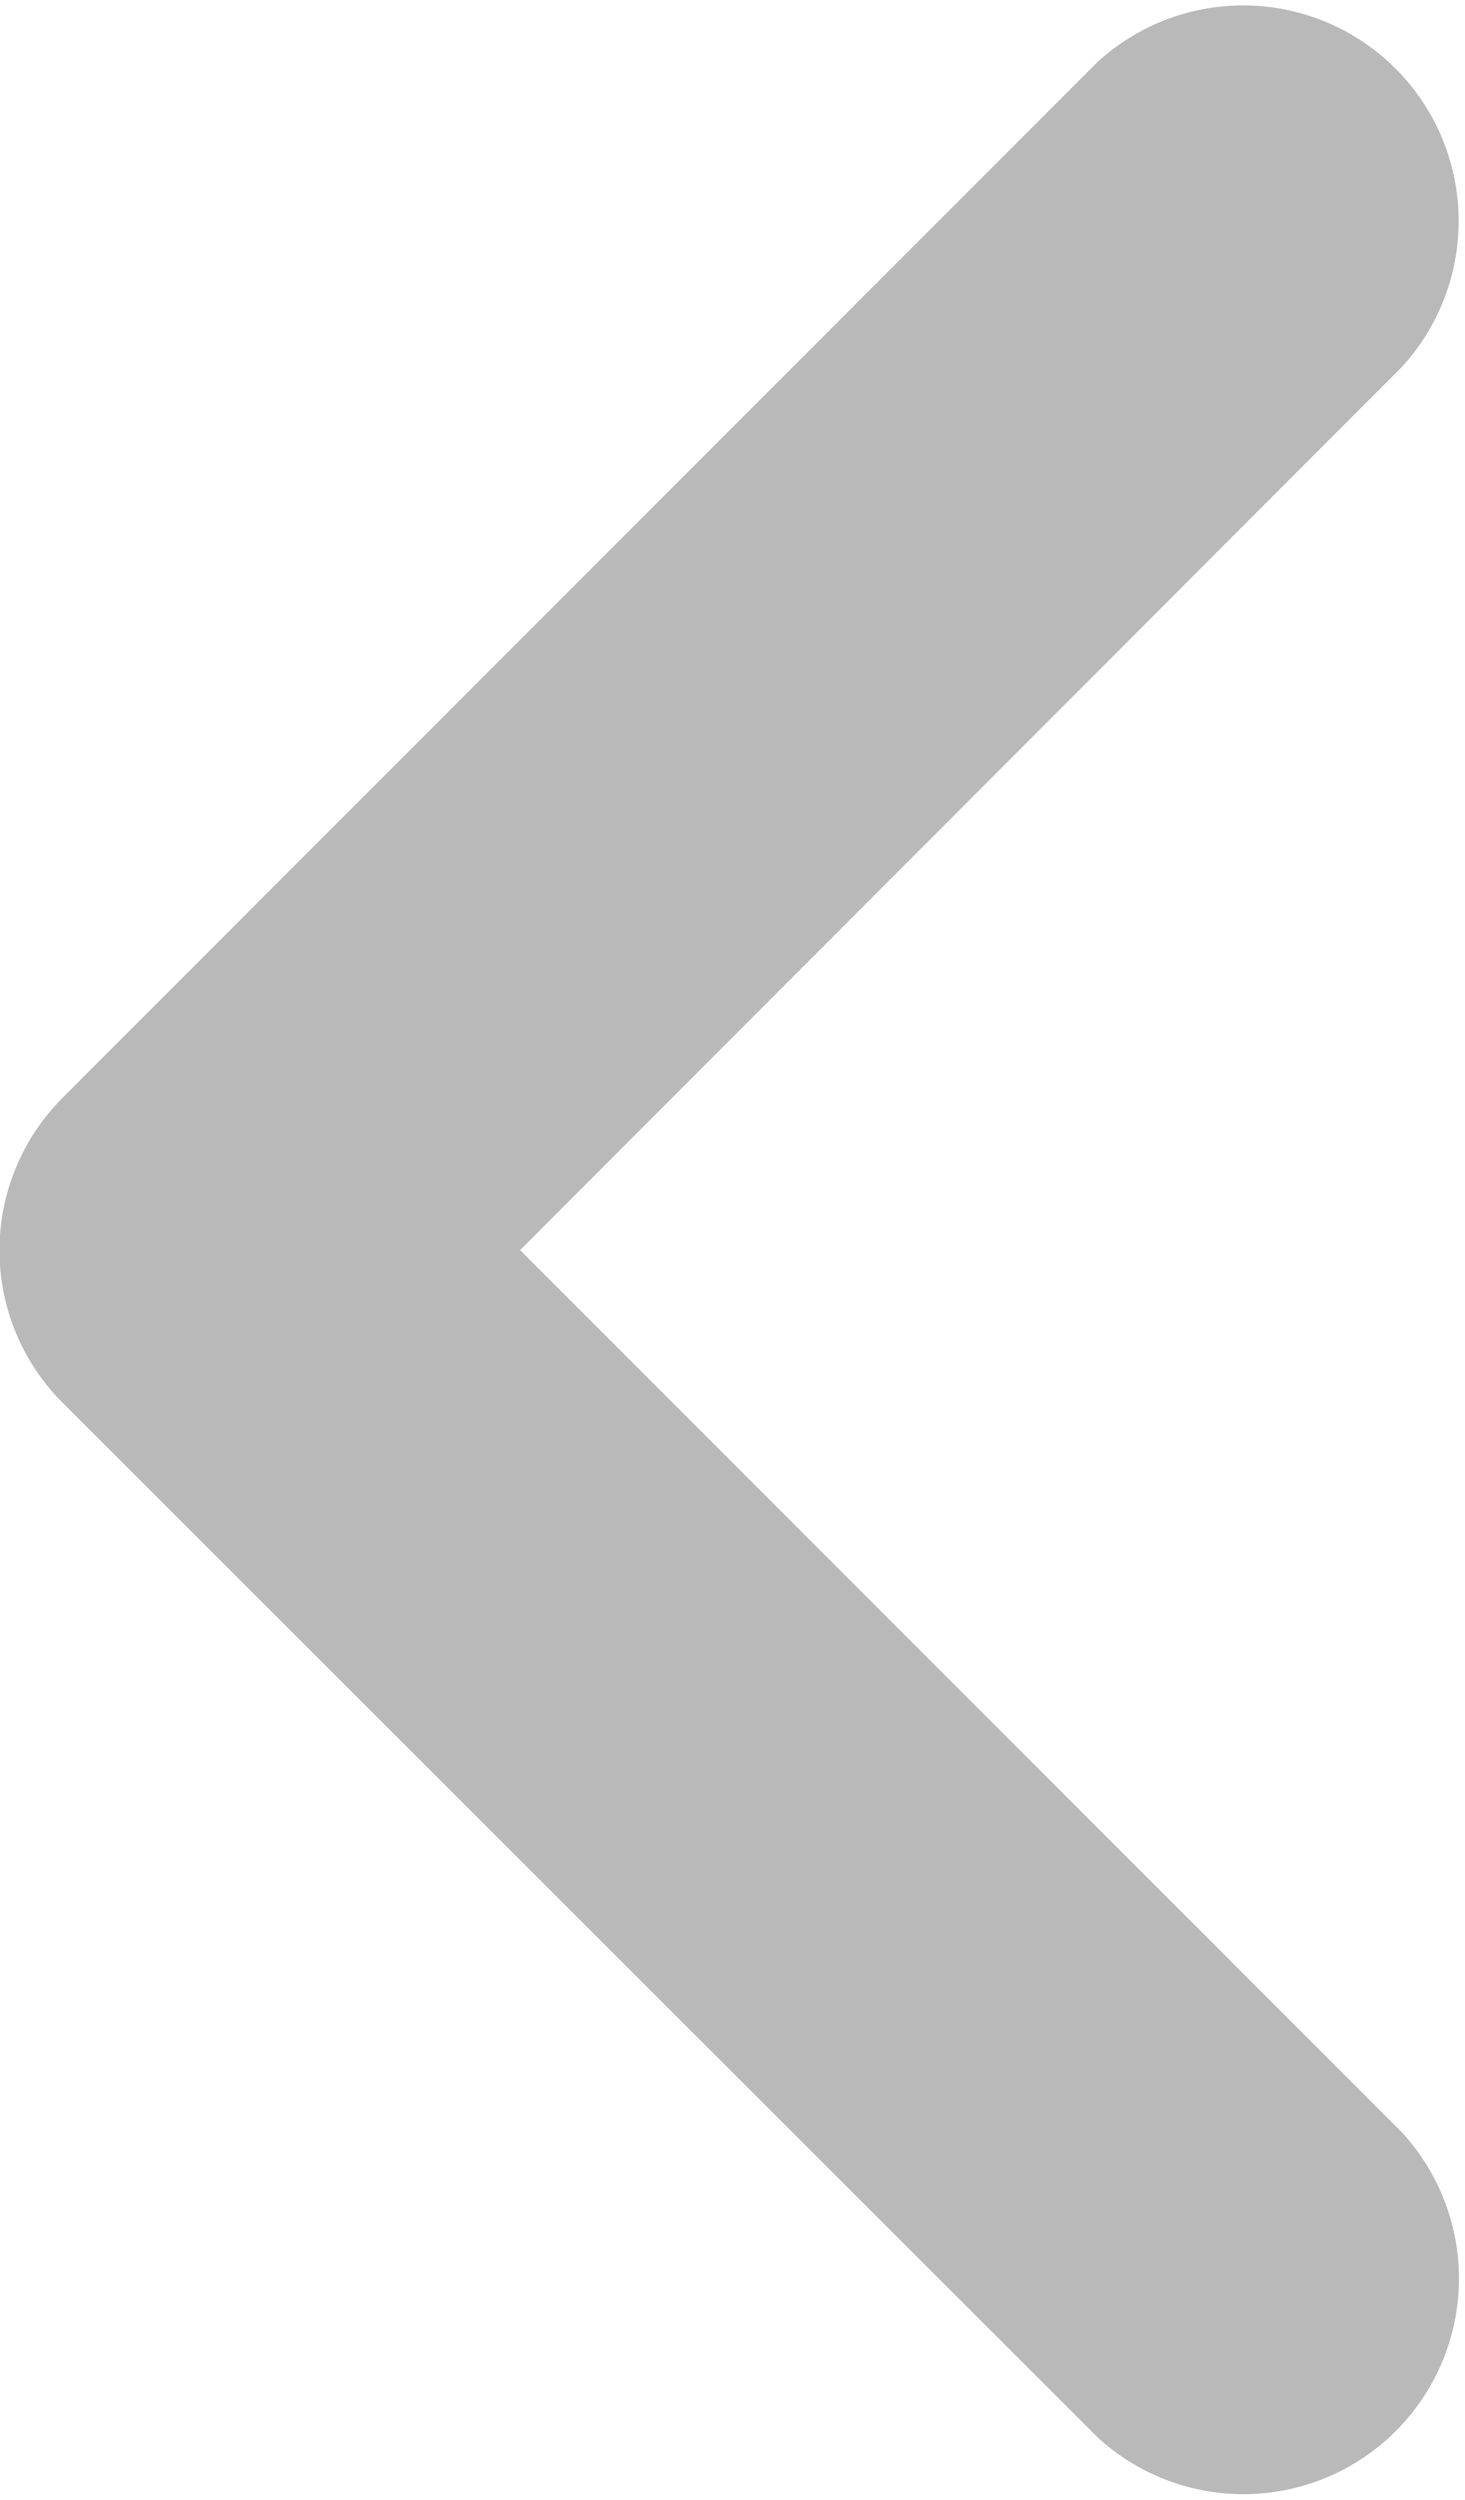 <svg xmlns="http://www.w3.org/2000/svg" width="4.69" height="8" viewBox="0 0 4.69 8">
  <path id="Path" d="M1.665,4,4.488,6.823a.69.69,0,0,1-.975.975L.2,4.488a.69.69,0,0,1,0-.975L3.512.2a.69.69,0,0,1,.975.975Z" fill="#b9b9b9"/>
</svg>
